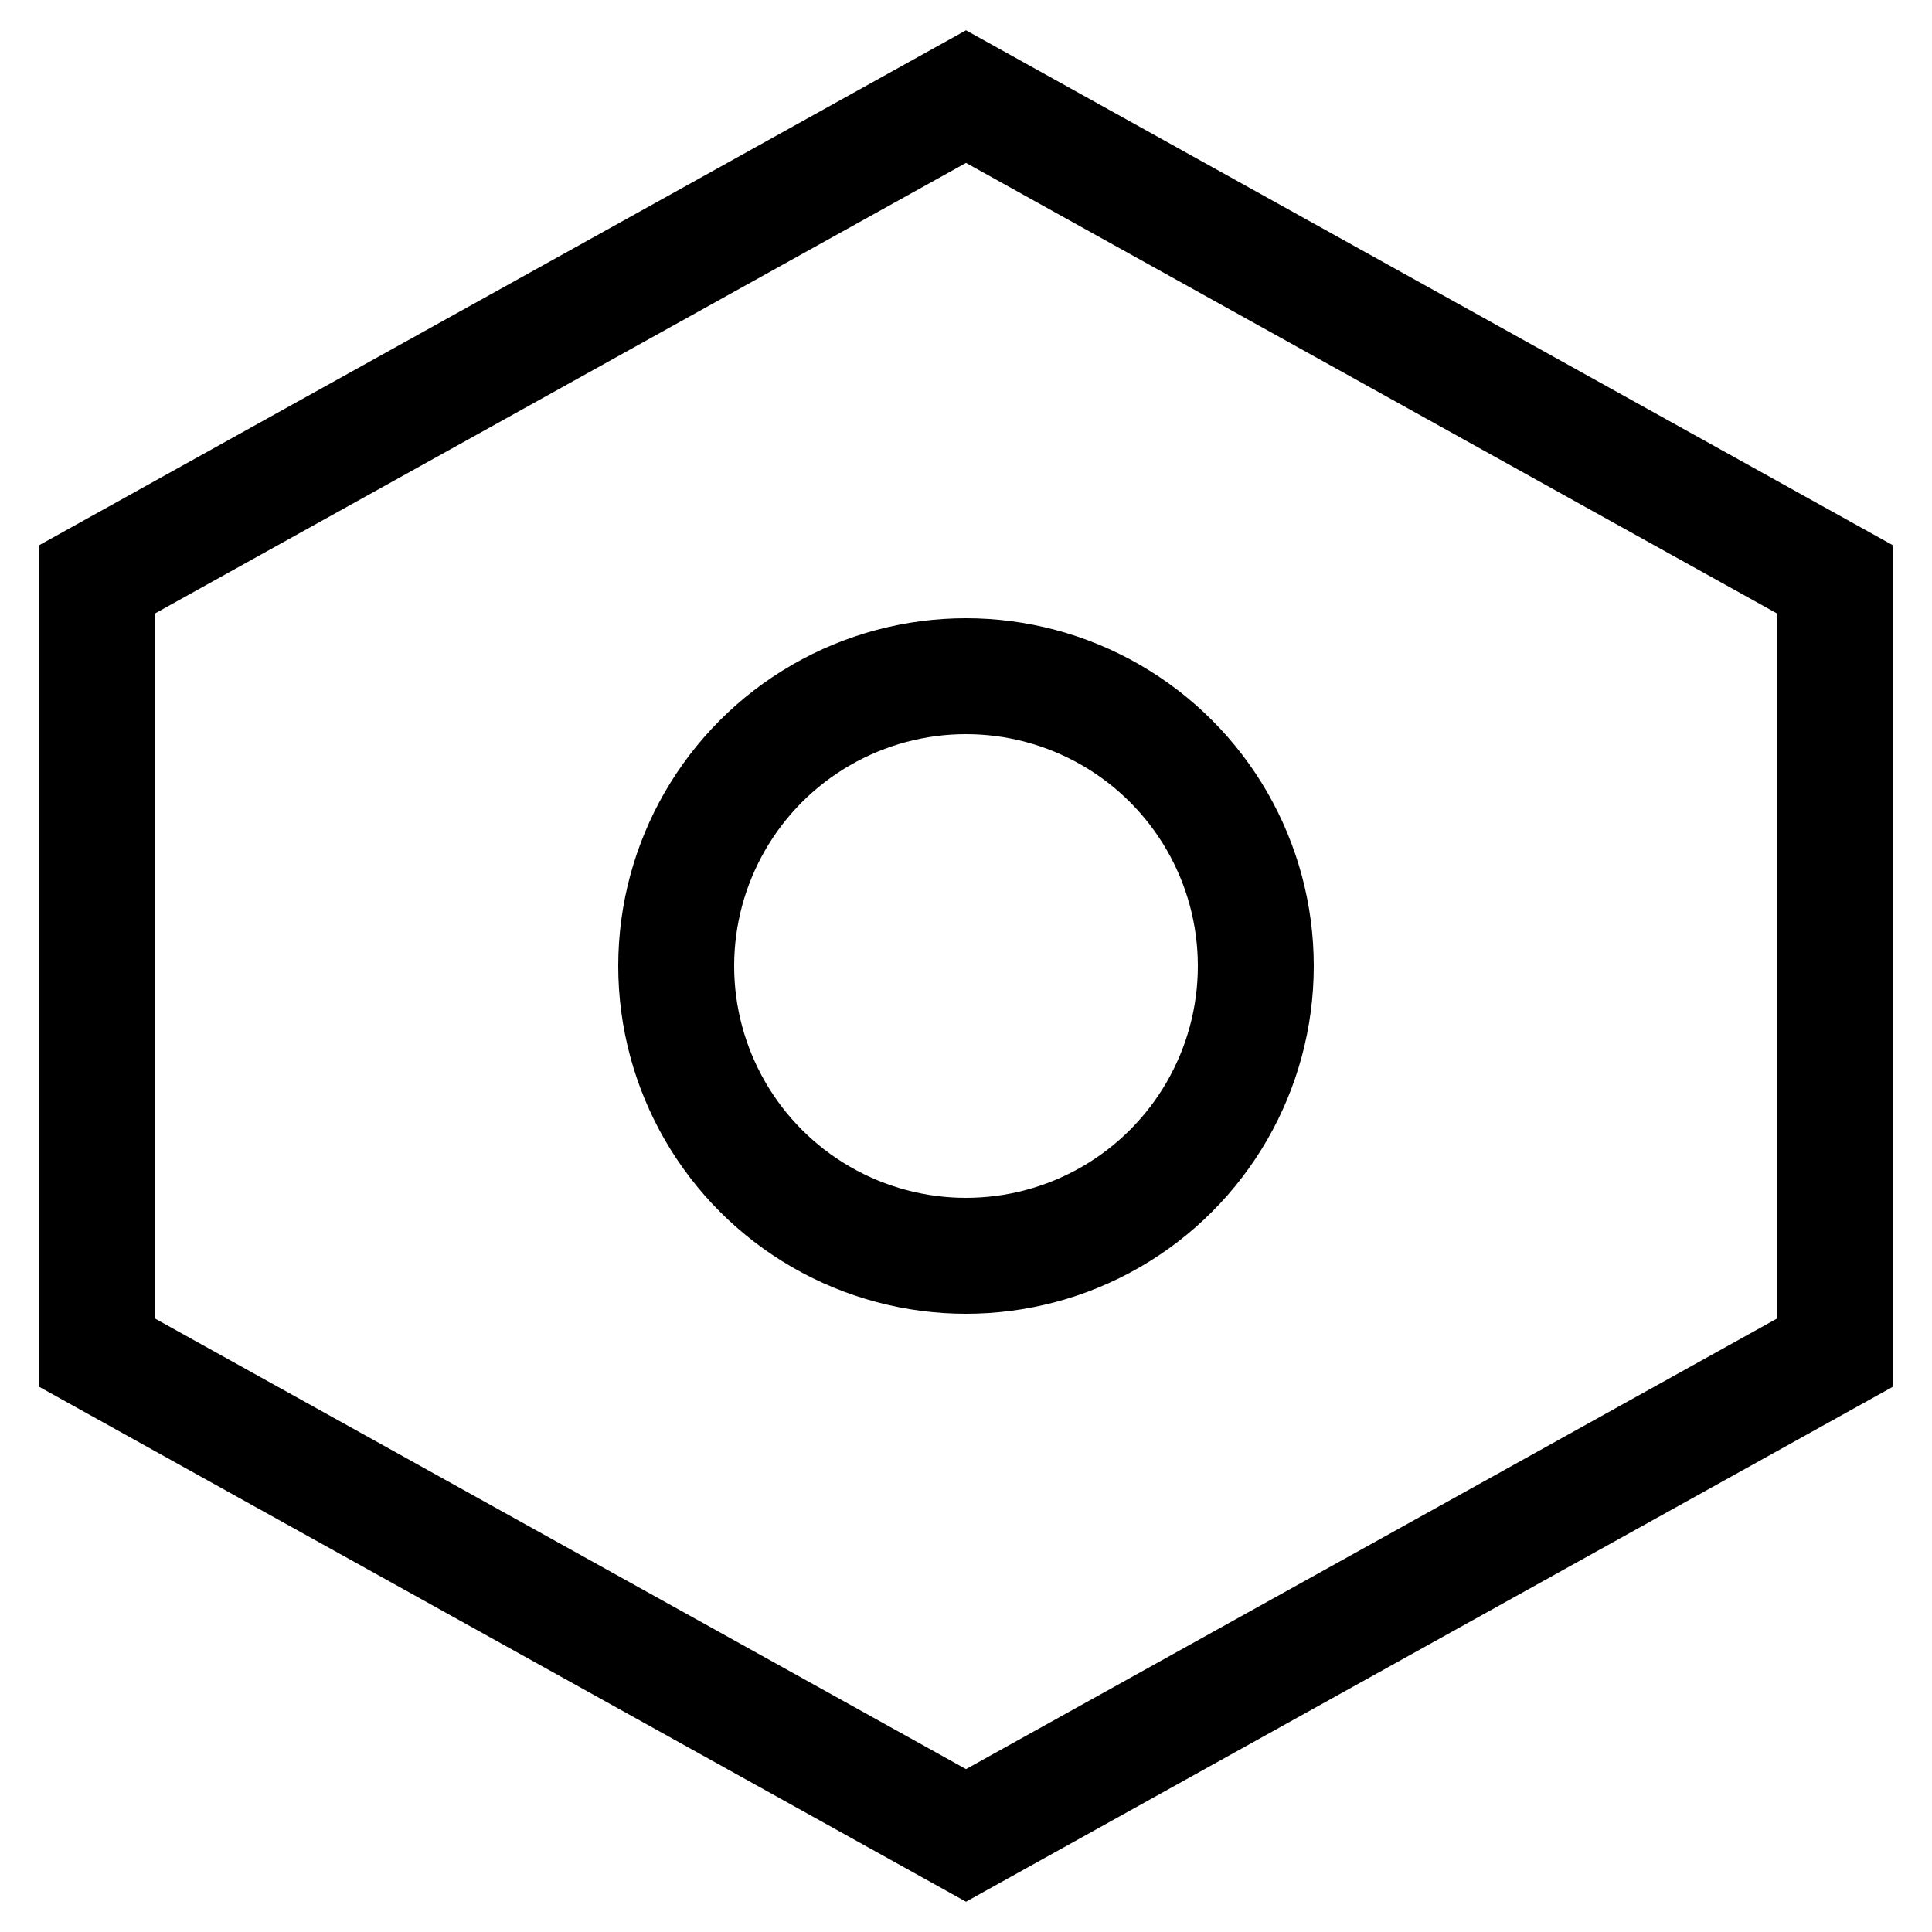 <svg xmlns="http://www.w3.org/2000/svg" viewBox="0 0 100 100">
  <polygon points="50,5 95,30 95,70 50,95 5,70 5,30" fill="none" stroke="currentColor" stroke-width="6"/>
  <circle cx="50" cy="50" r="15" fill="none" stroke="currentColor" stroke-width="6"/>
</svg> 